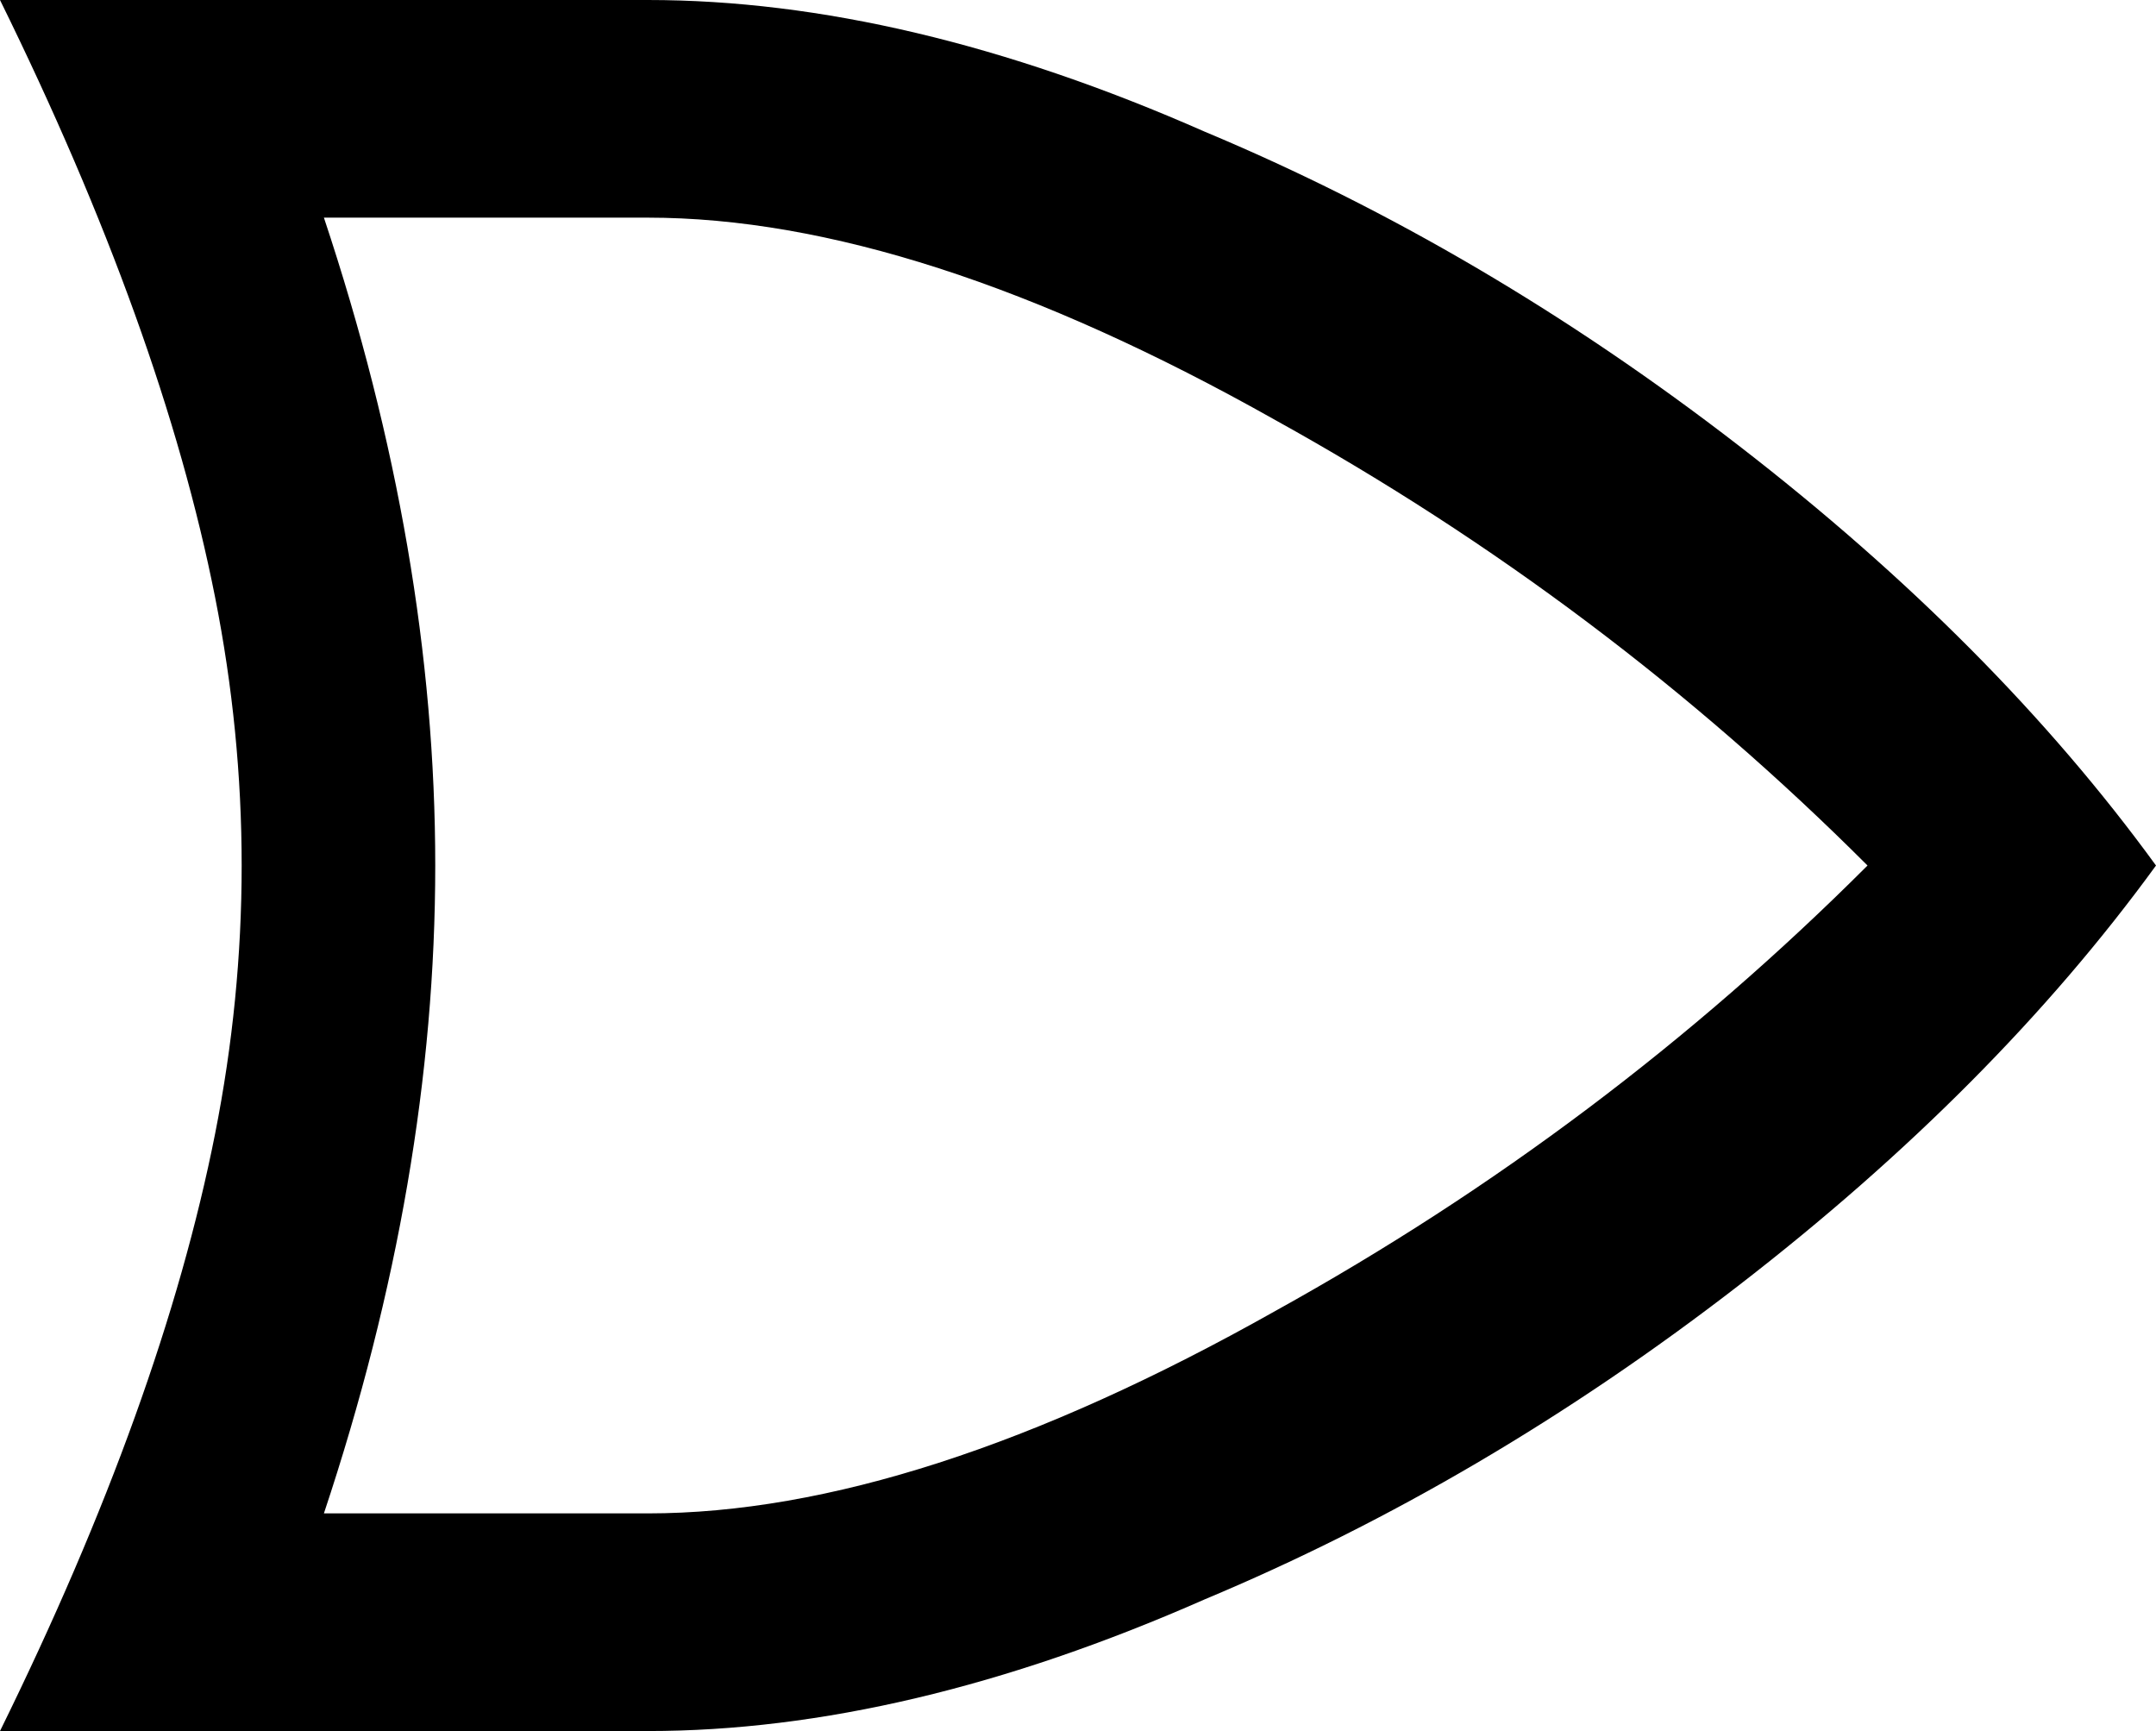 <svg xmlns="http://www.w3.org/2000/svg" viewBox="43 21 426 342">
      <g transform="scale(1 -1) translate(0 -384)">
        <path d="M43 363Q75 298 85.5 245.0Q96 192 85.5 139.0Q75 86 43 21H171Q222 21 281 47Q336 70 386.5 109.0Q437 148 469 192Q437 236 386.5 275.0Q336 314 281 337Q222 363 171 363ZM107 320H171Q224 320 295 280Q360 244 412 192Q360 140 295 104Q224 64 171 64H107Q129 130 129.0 192.0Q129 254 107 320Z" />
      </g>
    </svg>